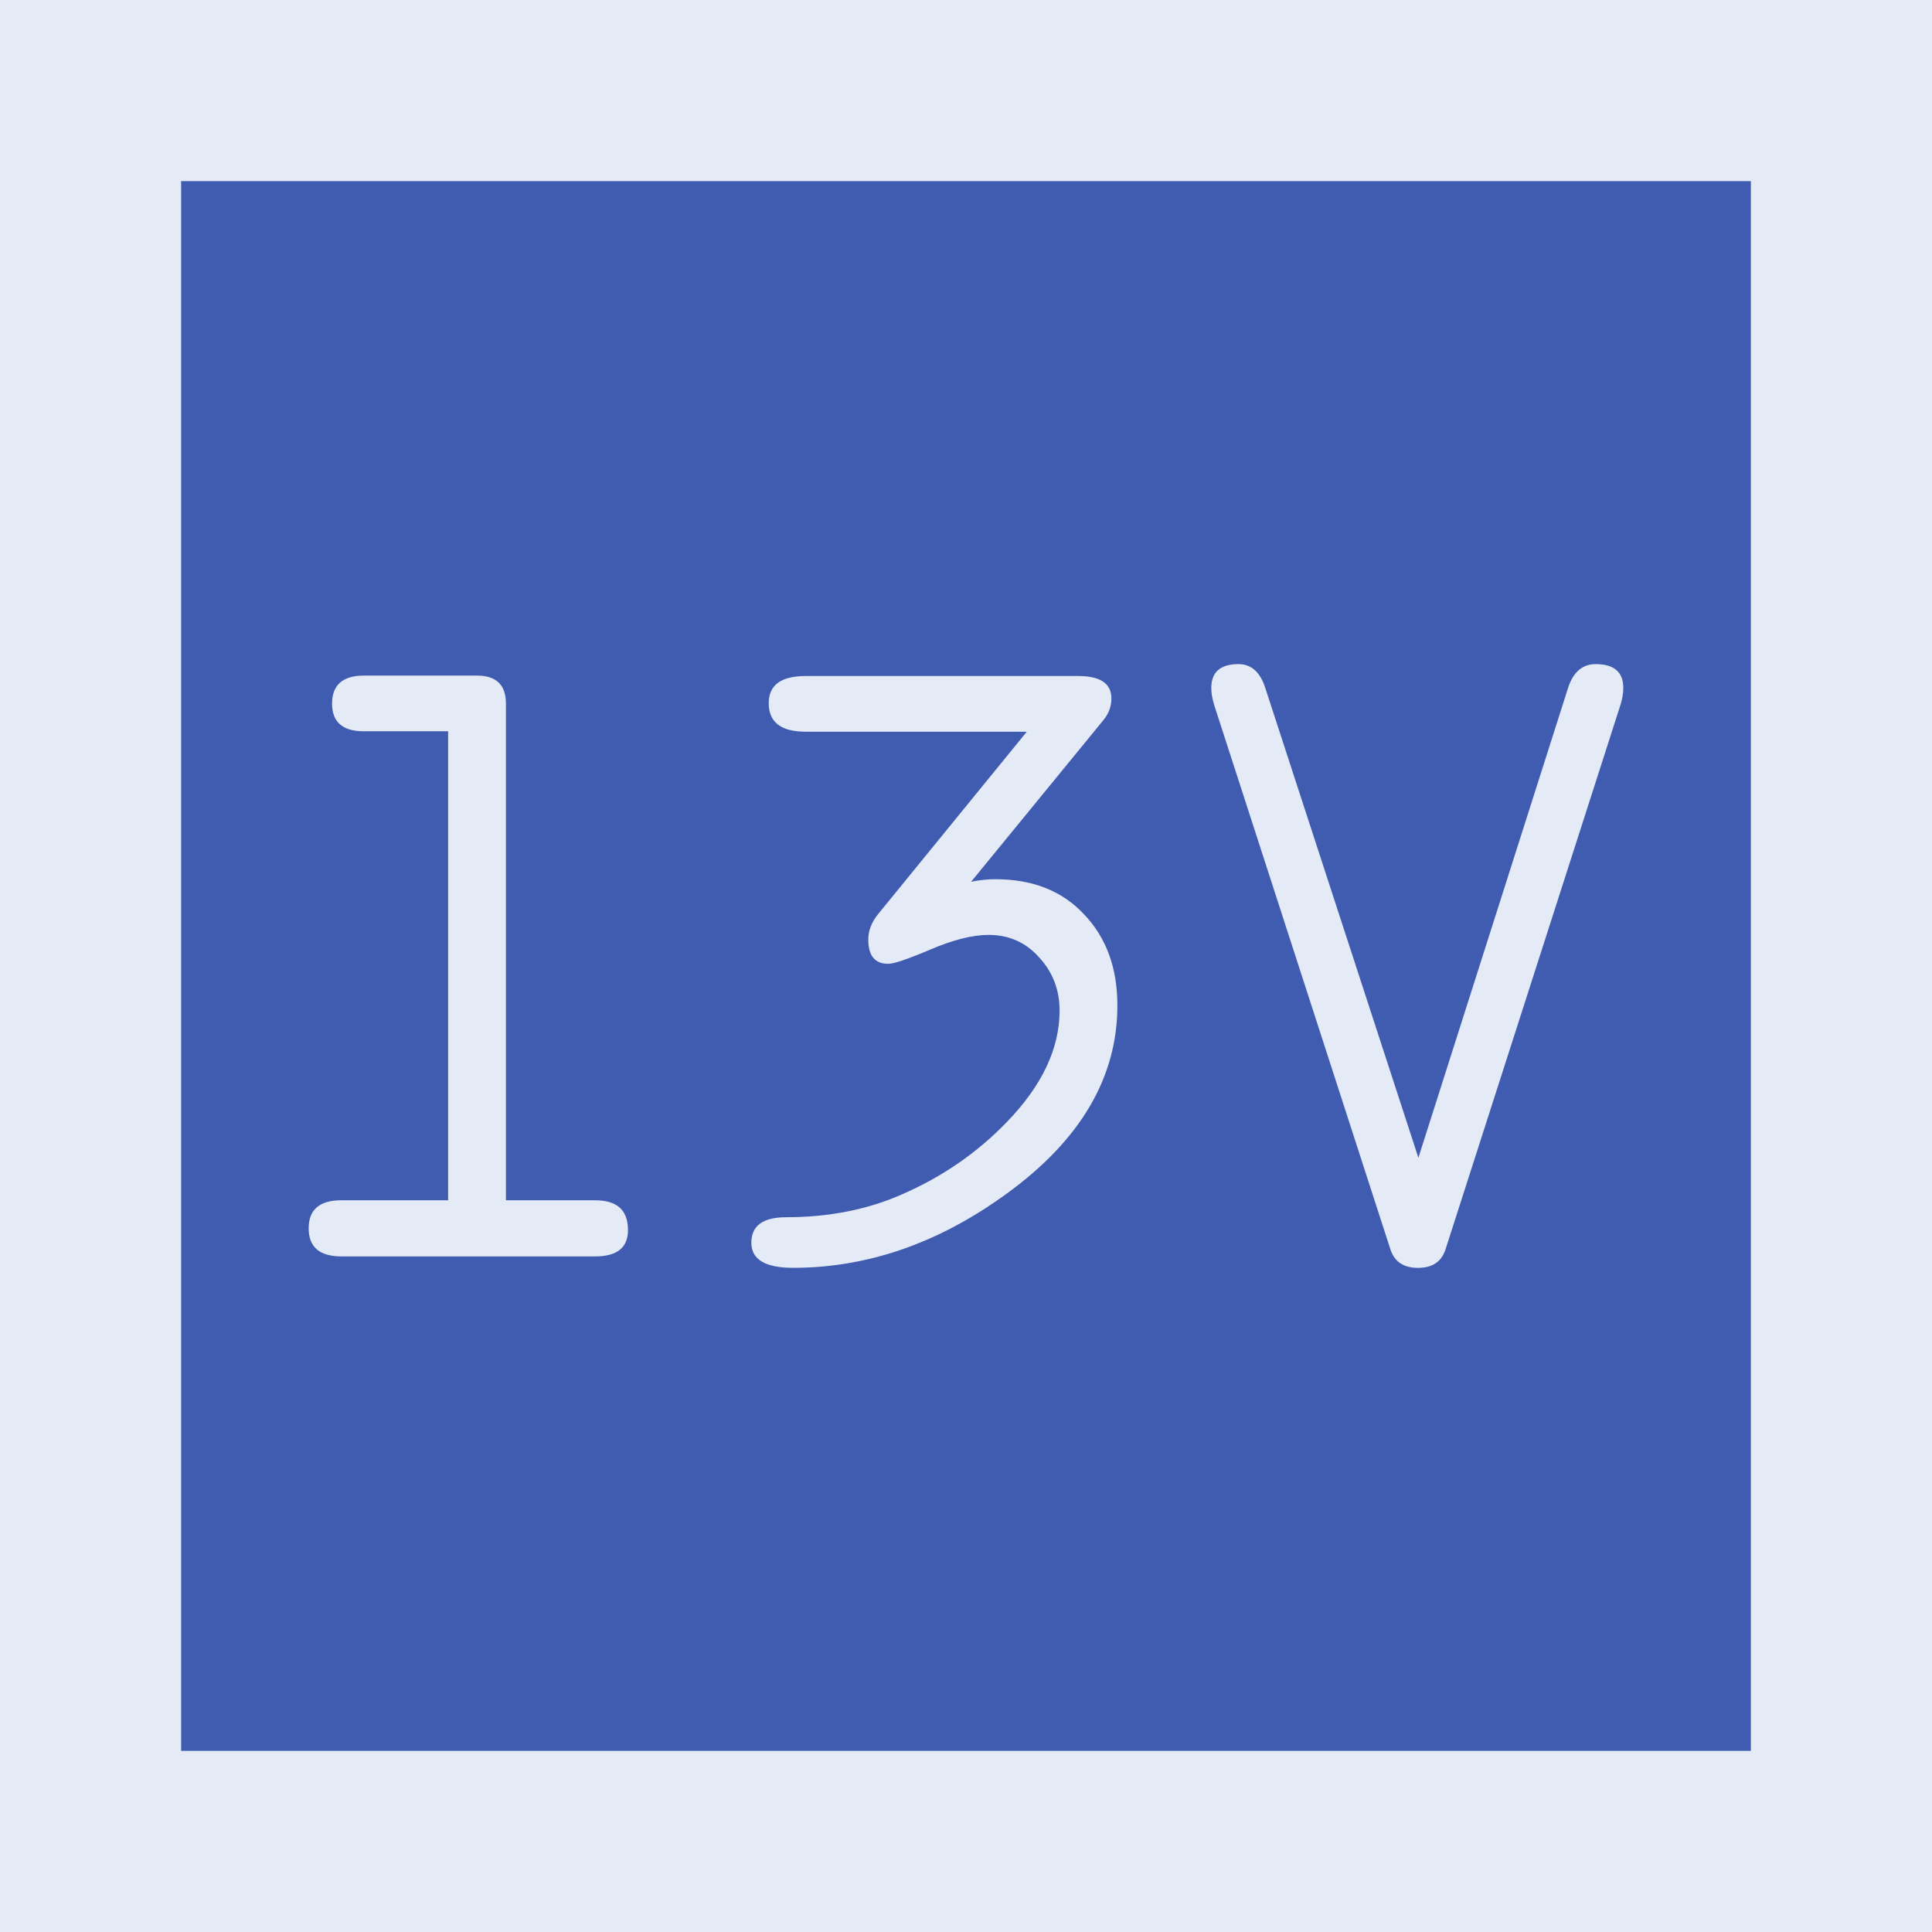 <?xml version="1.0" encoding="UTF-8" standalone="no"?>
<svg
   xmlns:dc="http://purl.org/dc/elements/1.1/"
   xmlns:cc="http://creativecommons.org/ns#"
   xmlns:rdf="http://www.w3.org/1999/02/22-rdf-syntax-ns#"
   xmlns:svg="http://www.w3.org/2000/svg"
   xmlns="http://www.w3.org/2000/svg"
   height="64"
   width="64"
   version="1.1"
   id="svg2">
  <defs
     id="defs6" />
  <rect
     style="fill:#405CB1;fill-opacity:1;stroke:#E4EAF6;stroke-width:6;stroke-miterlimit:4;stroke-dasharray:none;stroke-opacity:1"
     id="rect2989-6"
     width="58"
     height="58"
     x="3"
     y="3" />
  <g
     style="font-style:normal;font-weight:normal;font-size:28.845px;line-height:1.25;font-family:sans-serif;letter-spacing:0px;word-spacing:0px;fill:#E4EAF6;fill-opacity:1;stroke:none;stroke-width:0.721"
     id="text833"
     aria-label="13V">
    <path
       id="path1133"
       style="font-style:normal;font-variant:normal;font-weight:normal;font-stretch:normal;font-family:saxMono;stroke-width:0.721"
       d="M 14.845,39.761 V 24.225 h -2.789 q -1.056,0 -1.056,-0.915 0,-0.93 1.056,-0.93 h 3.746 q 0.958,0 0.958,0.93 v 16.451 h 2.958 q 1.085,0 1.085,0.986 0,0.873 -1.085,0.873 h -8.408 q -1.085,0 -1.085,-0.93 0,-0.93 1.085,-0.93 z" />
    <path
       id="path1135"
       style="font-style:normal;font-variant:normal;font-weight:normal;font-stretch:normal;font-family:saxMono;stroke-width:0.721"
       d="m 34.014,24.239 h -7.324 q -1.225,0 -1.225,-0.944 0,-0.901 1.225,-0.901 h 9.028 q 1.099,0 1.099,0.746 0,0.394 -0.268,0.718 l -4.38,5.352 q 0.408,-0.085 0.803,-0.085 1.859,0 2.944,1.169 1.099,1.155 1.099,3.014 0,3.577 -3.676,6.239 -3.366,2.451 -7.07,2.451 -1.38,0 -1.38,-0.831 0,-0.845 1.155,-0.845 2.127,0 3.845,-0.761 2,-0.873 3.465,-2.394 1.746,-1.803 1.746,-3.69 0,-1.028 -0.676,-1.761 -0.662,-0.746 -1.676,-0.746 -0.789,0 -1.915,0.479 -1.127,0.479 -1.408,0.479 -0.662,0 -0.662,-0.803 0,-0.451 0.338,-0.859 z" />
    <path
       id="path1137"
       style="font-style:normal;font-variant:normal;font-weight:normal;font-stretch:normal;font-family:saxMono;stroke-width:0.721"
       d="m 46.986,38.352 4.958,-15.563 q 0.254,-0.789 0.915,-0.789 0.915,0 0.915,0.789 0,0.268 -0.099,0.577 L 47.887,41.38 q -0.197,0.62 -0.915,0.62 -0.718,0 -0.915,-0.62 L 40.225,23.366 q -0.099,-0.31 -0.099,-0.577 0,-0.789 0.901,-0.789 0.634,0 0.887,0.789 z" />
  </g>
</svg>
